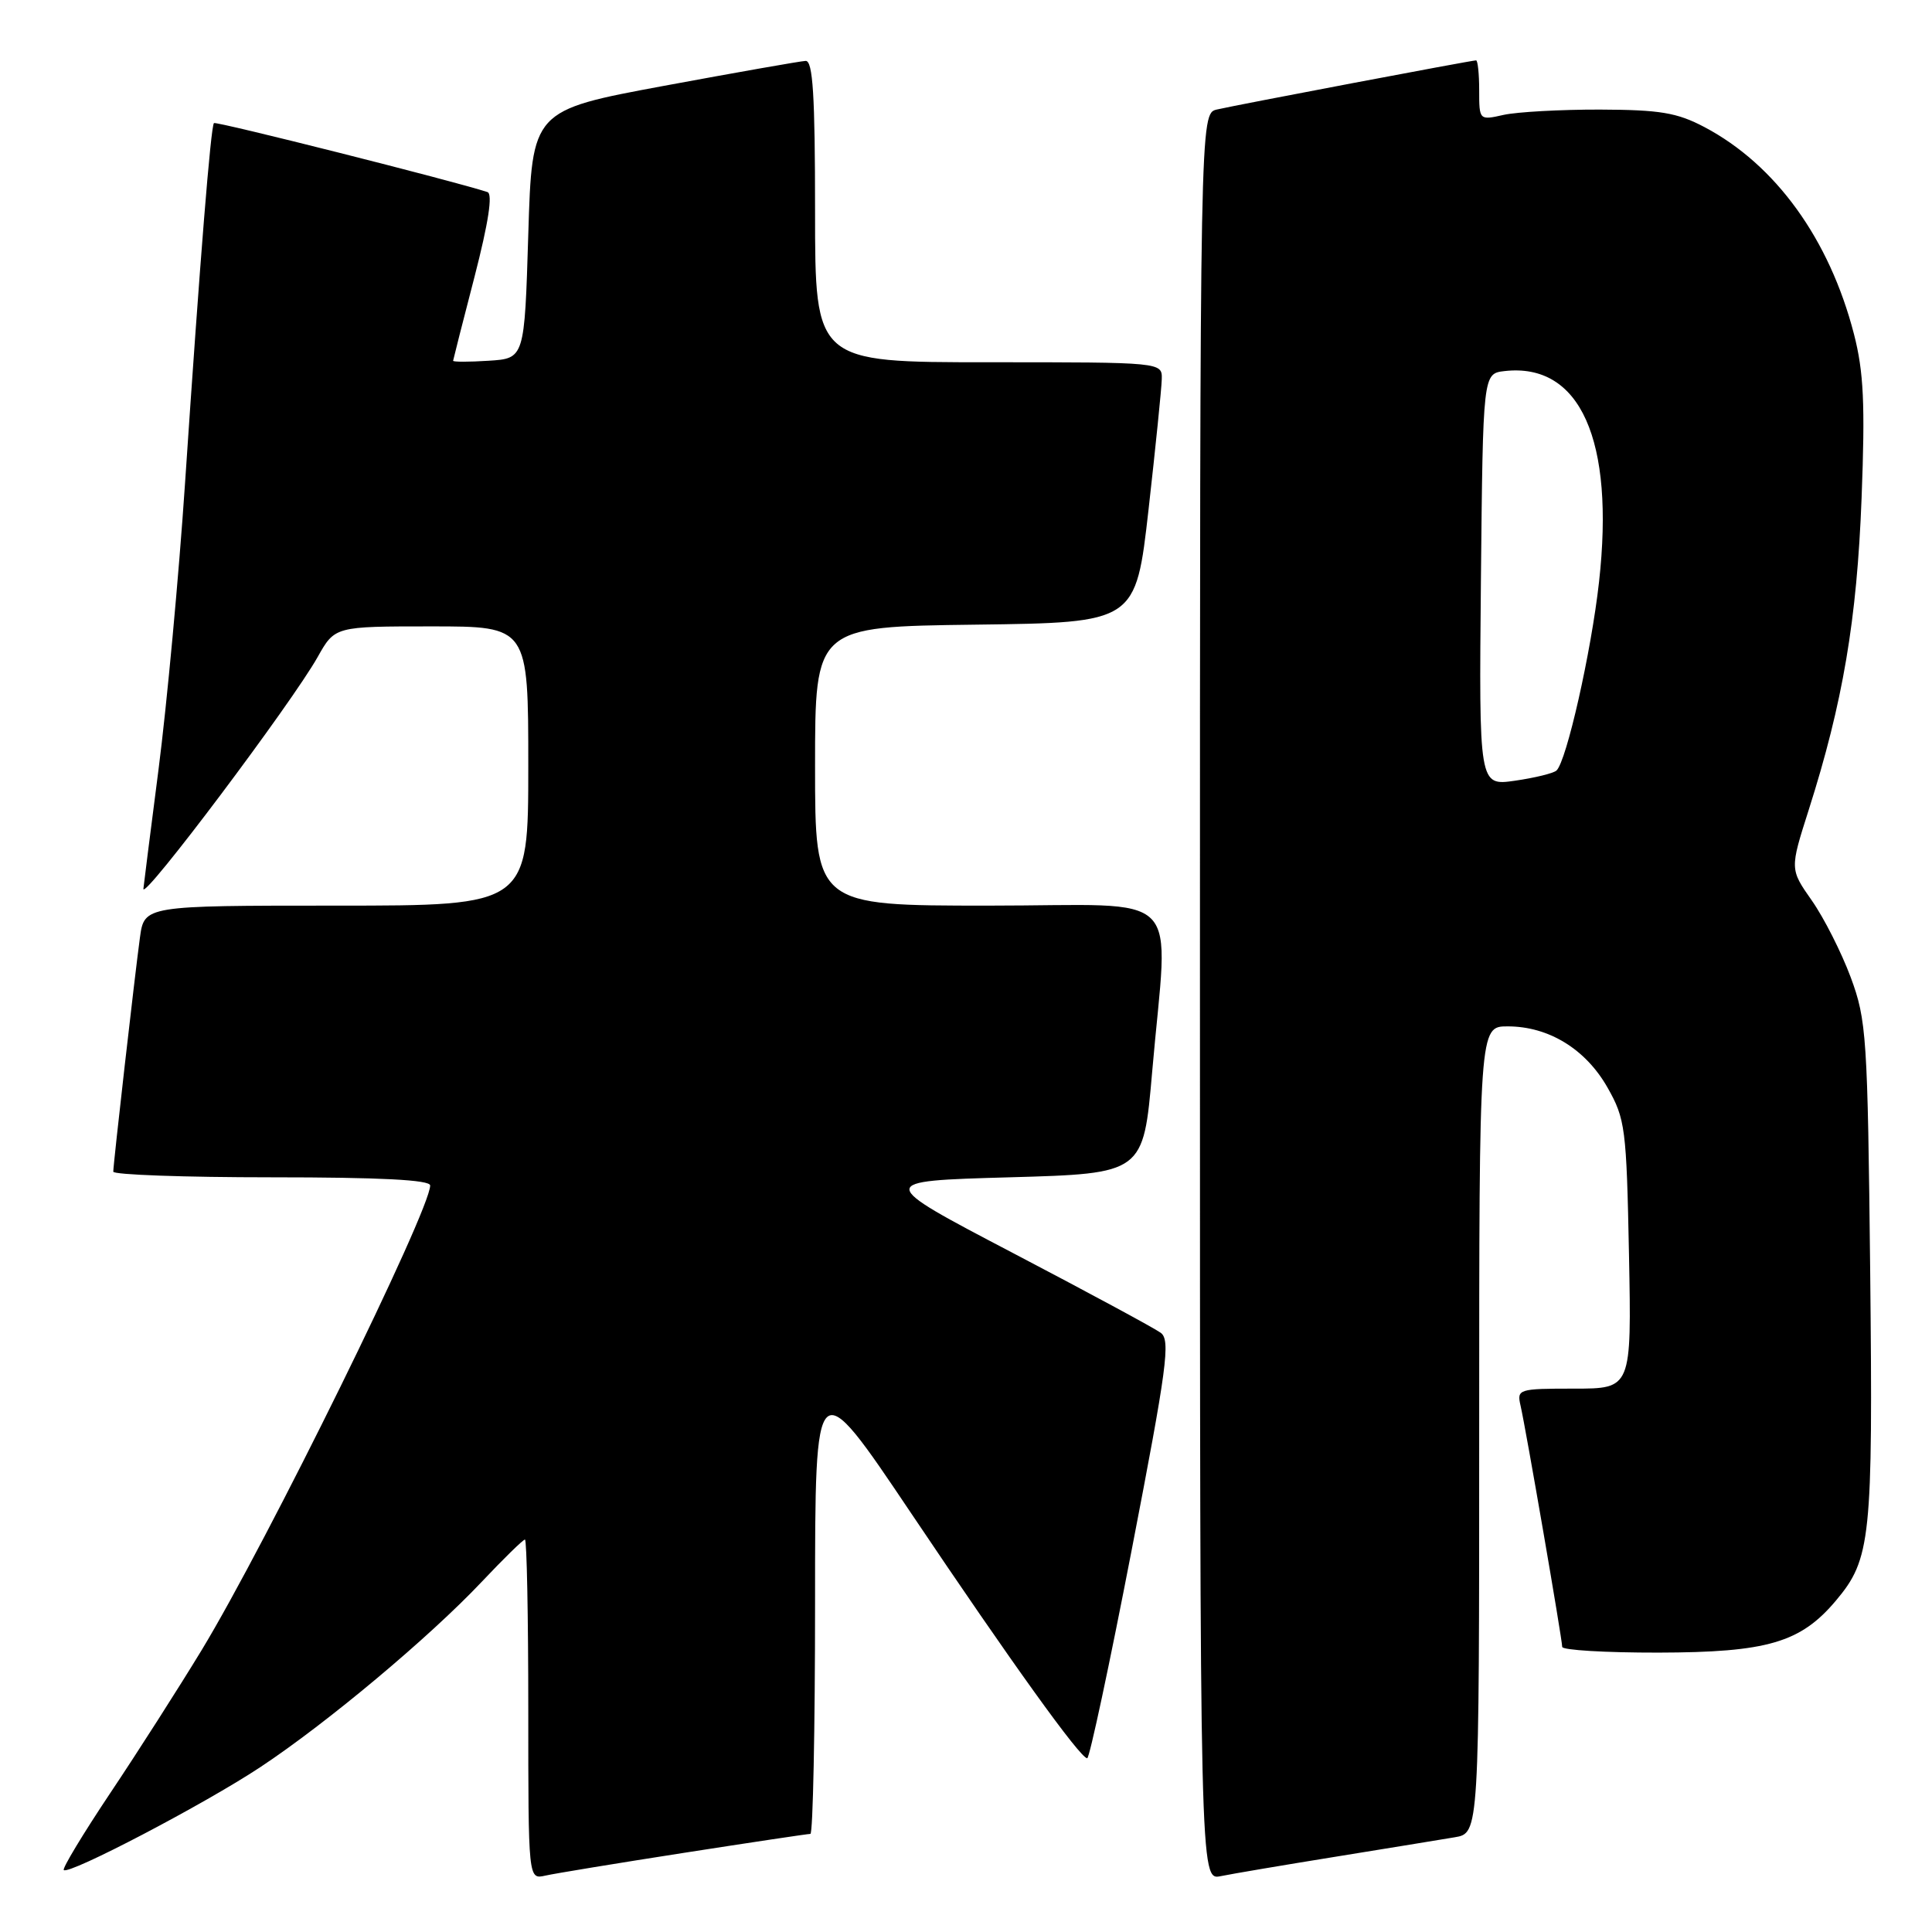<?xml version="1.0" encoding="UTF-8" standalone="no"?>
<!DOCTYPE svg PUBLIC "-//W3C//DTD SVG 1.1//EN" "http://www.w3.org/Graphics/SVG/1.1/DTD/svg11.dtd" >
<svg xmlns="http://www.w3.org/2000/svg" xmlns:xlink="http://www.w3.org/1999/xlink" version="1.1" viewBox="0 0 256 256">
 <g >
 <path fill="currentColor"
d=" M 90.63 245.51 C 99.50 244.13 107.04 243.00 107.38 243.00 C 107.72 243.00 108.00 229.18 108.00 212.28 C 108.00 181.56 108.00 181.56 120.75 200.54 C 134.04 220.32 143.11 232.94 144.06 232.98 C 144.36 232.99 147.02 220.56 149.96 205.35 C 154.64 181.14 155.12 177.56 153.80 176.60 C 152.97 175.99 144.13 171.22 134.16 166.00 C 116.02 156.50 116.02 156.50 133.76 156.00 C 151.50 155.50 151.50 155.50 152.67 142.00 C 154.80 117.32 157.44 120.00 131.00 120.00 C 108.00 120.00 108.00 120.00 108.00 101.52 C 108.00 83.04 108.00 83.04 129.24 82.77 C 150.49 82.50 150.49 82.50 152.19 67.50 C 153.12 59.25 153.91 51.49 153.94 50.25 C 154.00 48.00 154.00 48.00 131.00 48.00 C 108.00 48.00 108.00 48.00 108.00 28.00 C 108.00 12.63 107.71 8.02 106.75 8.07 C 106.06 8.10 97.62 9.59 88.00 11.37 C 70.50 14.62 70.50 14.62 70.00 31.06 C 69.50 47.50 69.50 47.50 64.75 47.80 C 62.14 47.97 60.02 47.97 60.04 47.80 C 60.06 47.64 61.33 42.62 62.88 36.66 C 64.73 29.48 65.31 25.69 64.59 25.45 C 60.19 24.00 28.63 16.04 28.35 16.31 C 27.93 16.74 26.52 34.17 24.52 64.00 C 23.69 76.38 22.10 93.47 21.00 102.00 C 19.90 110.53 19.00 117.63 19.00 117.78 C 19.00 119.33 38.65 93.17 42.09 87.06 C 44.37 83.00 44.37 83.00 57.18 83.00 C 70.00 83.00 70.00 83.00 70.00 101.50 C 70.00 120.00 70.00 120.00 44.56 120.00 C 19.12 120.00 19.12 120.00 18.54 124.25 C 17.86 129.24 15.02 154.16 15.01 155.25 C 15.00 155.66 24.45 156.00 36.00 156.00 C 50.40 156.00 57.00 156.34 57.00 157.08 C 57.00 160.40 35.35 204.42 26.72 218.65 C 23.66 223.68 18.22 232.20 14.61 237.59 C 11.01 242.98 8.24 247.57 8.45 247.79 C 9.12 248.46 27.14 239.03 34.50 234.15 C 43.30 228.33 56.88 216.96 63.81 209.62 C 66.73 206.53 69.31 204.00 69.56 204.00 C 69.80 204.00 70.00 214.13 70.00 226.52 C 70.00 249.04 70.00 249.04 72.25 248.53 C 73.49 248.25 81.76 246.89 90.63 245.51 Z  M 177.00 246.02 C 183.88 244.91 190.96 243.75 192.75 243.45 C 196.00 242.91 196.00 242.91 196.00 189.45 C 196.00 136.00 196.00 136.00 199.77 136.00 C 205.20 136.00 210.10 139.00 213.00 144.10 C 215.36 148.26 215.52 149.49 215.85 166.25 C 216.19 184.00 216.19 184.00 208.58 184.00 C 201.19 184.00 200.98 184.07 201.48 186.25 C 202.16 189.18 207.00 217.22 207.00 218.22 C 207.00 218.65 212.74 218.99 219.75 218.98 C 234.16 218.95 238.58 217.66 243.26 212.10 C 247.91 206.58 248.18 203.92 247.81 168.50 C 247.47 137.31 247.33 135.17 245.23 129.50 C 244.00 126.20 241.69 121.63 240.08 119.33 C 237.16 115.17 237.16 115.17 239.66 107.33 C 244.19 93.11 246.05 82.14 246.67 66.00 C 247.15 53.55 246.95 49.27 245.66 44.27 C 242.41 31.69 235.29 21.83 225.85 16.84 C 222.21 14.92 219.95 14.55 212.00 14.52 C 206.78 14.51 201.04 14.83 199.25 15.22 C 196.01 15.95 196.00 15.94 196.00 11.97 C 196.00 9.79 195.81 8.00 195.59 8.00 C 194.98 8.00 163.88 13.90 161.25 14.51 C 159.00 15.04 159.00 15.04 159.00 132.10 C 159.00 249.16 159.00 249.16 161.75 248.60 C 163.26 248.29 170.12 247.13 177.00 246.02 Z  M 196.23 76.81 C 196.50 49.50 196.50 49.50 199.36 49.17 C 209.38 48.03 213.98 58.29 211.88 77.11 C 210.85 86.37 207.57 100.89 206.24 102.10 C 205.83 102.47 203.36 103.07 200.73 103.45 C 195.97 104.13 195.97 104.13 196.23 76.81 Z "/>
</g>
</svg>